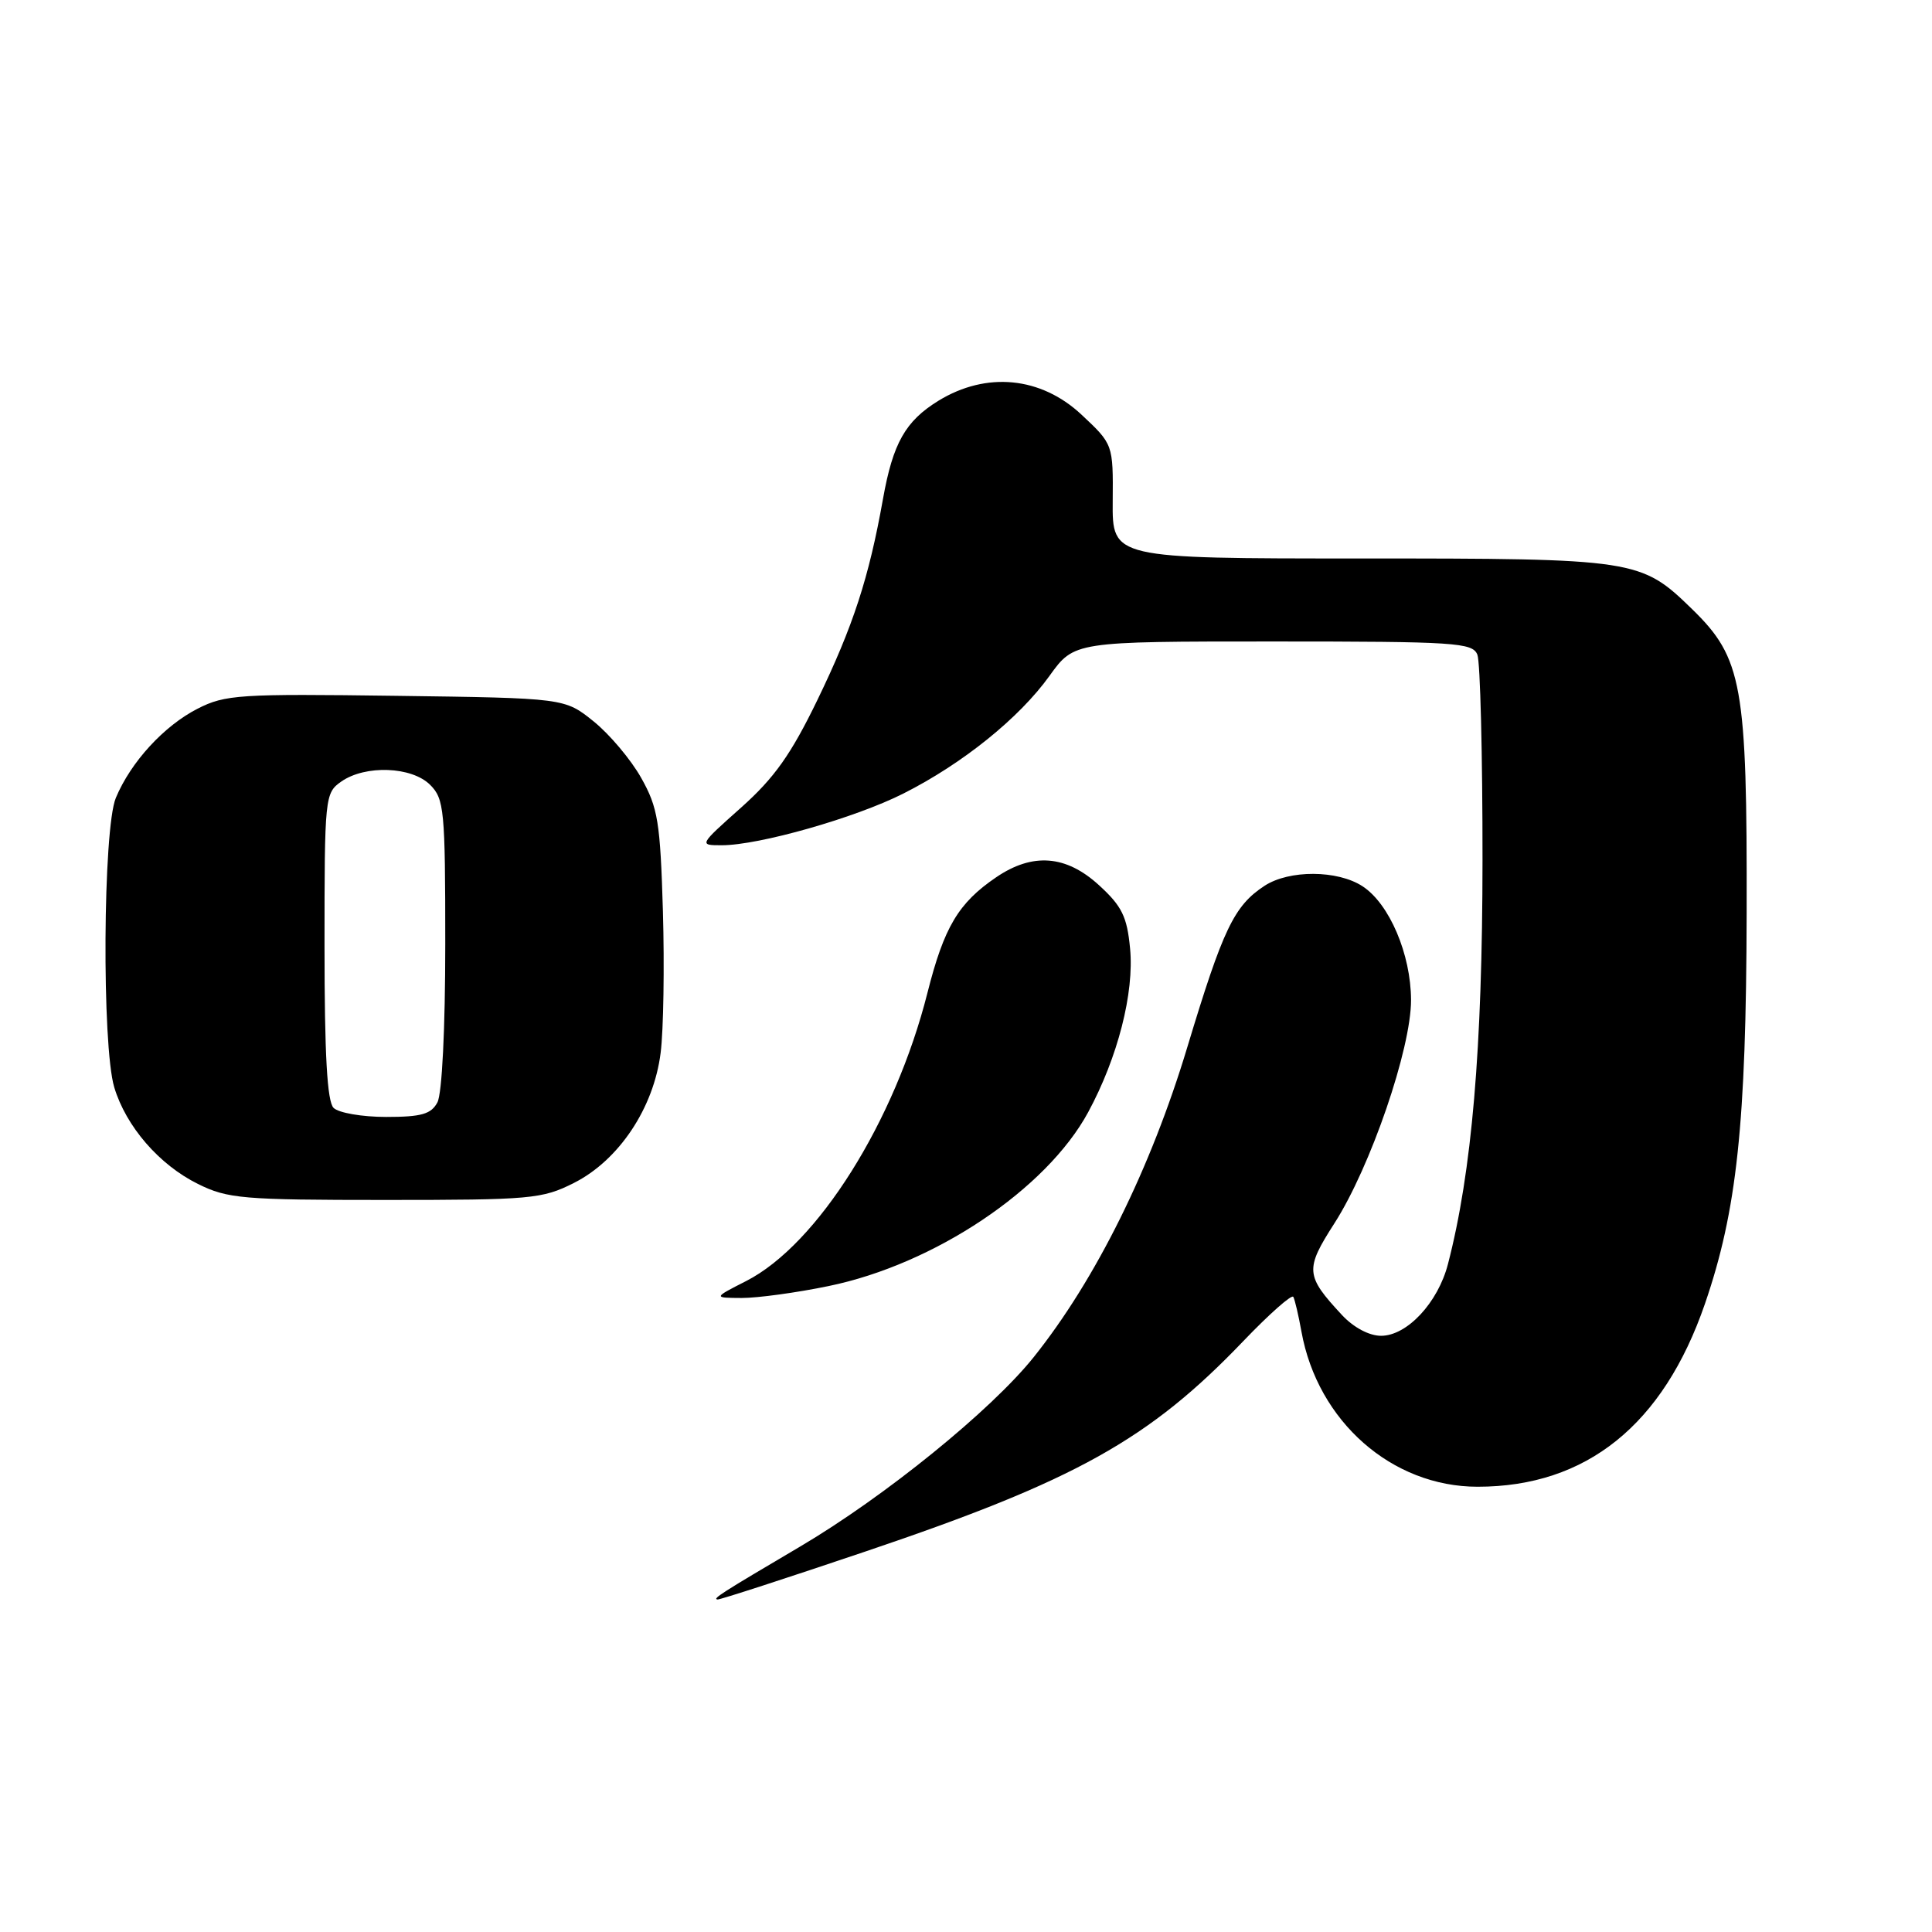 <?xml version="1.0" encoding="UTF-8" standalone="no"?>
<!DOCTYPE svg PUBLIC "-//W3C//DTD SVG 1.1//EN" "http://www.w3.org/Graphics/SVG/1.1/DTD/svg11.dtd" >
<svg xmlns="http://www.w3.org/2000/svg" xmlns:xlink="http://www.w3.org/1999/xlink" version="1.1" viewBox="0 0 256 256">
 <g >
 <path fill="currentColor"
d=" M 114.77 205.55 C 142.53 196.17 152.25 190.76 164.75 177.70 C 168.18 174.12 171.16 171.48 171.37 171.84 C 171.57 172.20 172.06 174.28 172.45 176.45 C 174.60 188.35 184.43 197.00 195.79 197.00 C 210.20 197.00 220.39 188.80 225.91 172.77 C 230.15 160.44 231.38 148.95 231.44 121.00 C 231.51 90.78 230.87 87.20 224.23 80.73 C 217.42 74.09 216.80 74.00 180.22 74.00 C 147.38 74.00 147.38 74.00 147.44 66.43 C 147.50 58.87 147.50 58.87 143.29 54.93 C 137.91 49.91 130.70 49.21 124.35 53.10 C 119.97 55.80 118.32 58.71 117.00 66.11 C 115.14 76.55 113.05 82.97 108.31 92.75 C 104.80 99.99 102.60 103.08 98.21 107.00 C 92.60 112.00 92.60 112.00 95.64 112.00 C 100.57 112.00 113.33 108.37 119.70 105.15 C 127.55 101.19 135.05 95.15 139.06 89.56 C 142.34 85.00 142.34 85.00 168.70 85.00 C 192.88 85.00 195.12 85.15 195.76 86.75 C 196.14 87.71 196.45 99.97 196.44 114.00 C 196.43 138.91 195.03 155.30 191.86 167.50 C 190.54 172.61 186.44 177.00 183.00 177.00 C 181.42 177.00 179.36 175.90 177.82 174.25 C 172.96 169.02 172.90 168.20 176.82 162.09 C 181.59 154.66 186.99 138.93 186.97 132.50 C 186.95 126.45 184.11 119.77 180.55 117.44 C 177.23 115.27 170.82 115.24 167.55 117.38 C 163.52 120.02 162.05 123.10 157.33 138.74 C 152.48 154.84 145.20 169.54 136.97 179.83 C 131.33 186.88 117.21 198.33 106.00 204.94 C 95.44 211.17 94.35 211.87 95.09 211.94 C 95.42 211.97 104.27 209.10 114.77 205.55 Z  M 109.79 170.41 C 123.81 167.53 138.66 157.59 144.19 147.37 C 148.11 140.12 150.31 131.54 149.74 125.67 C 149.34 121.46 148.66 120.07 145.64 117.31 C 141.27 113.30 136.83 112.95 131.99 116.25 C 126.99 119.65 125.09 122.85 122.89 131.56 C 118.59 148.59 108.33 164.91 98.88 169.74 C 94.50 171.97 94.50 171.97 98.29 171.99 C 100.38 171.99 105.55 171.29 109.79 170.41 Z  M 76.04 156.75 C 82.01 153.74 86.63 146.81 87.54 139.49 C 87.92 136.47 88.05 128.03 87.84 120.75 C 87.49 108.93 87.18 107.02 84.97 103.09 C 83.61 100.66 80.77 97.29 78.66 95.59 C 74.82 92.50 74.82 92.50 52.47 92.20 C 31.73 91.92 29.85 92.04 26.19 93.90 C 21.73 96.18 17.34 100.96 15.35 105.72 C 13.64 109.80 13.48 138.55 15.14 144.08 C 16.70 149.26 21.09 154.34 26.23 156.88 C 30.16 158.83 32.14 159.00 51.04 159.00 C 70.35 159.00 71.84 158.87 76.04 156.75 Z  M 44.20 146.80 C 43.35 145.95 43.00 139.77 43.00 125.36 C 43.00 105.57 43.05 105.08 45.22 103.56 C 48.41 101.33 54.56 101.56 57.00 104.00 C 58.86 105.86 59.00 107.33 59.00 125.07 C 59.00 136.30 58.57 144.93 57.96 146.07 C 57.13 147.63 55.84 148.00 51.16 148.00 C 47.99 148.00 44.86 147.46 44.20 146.80 Z "/>
</g>
</svg>